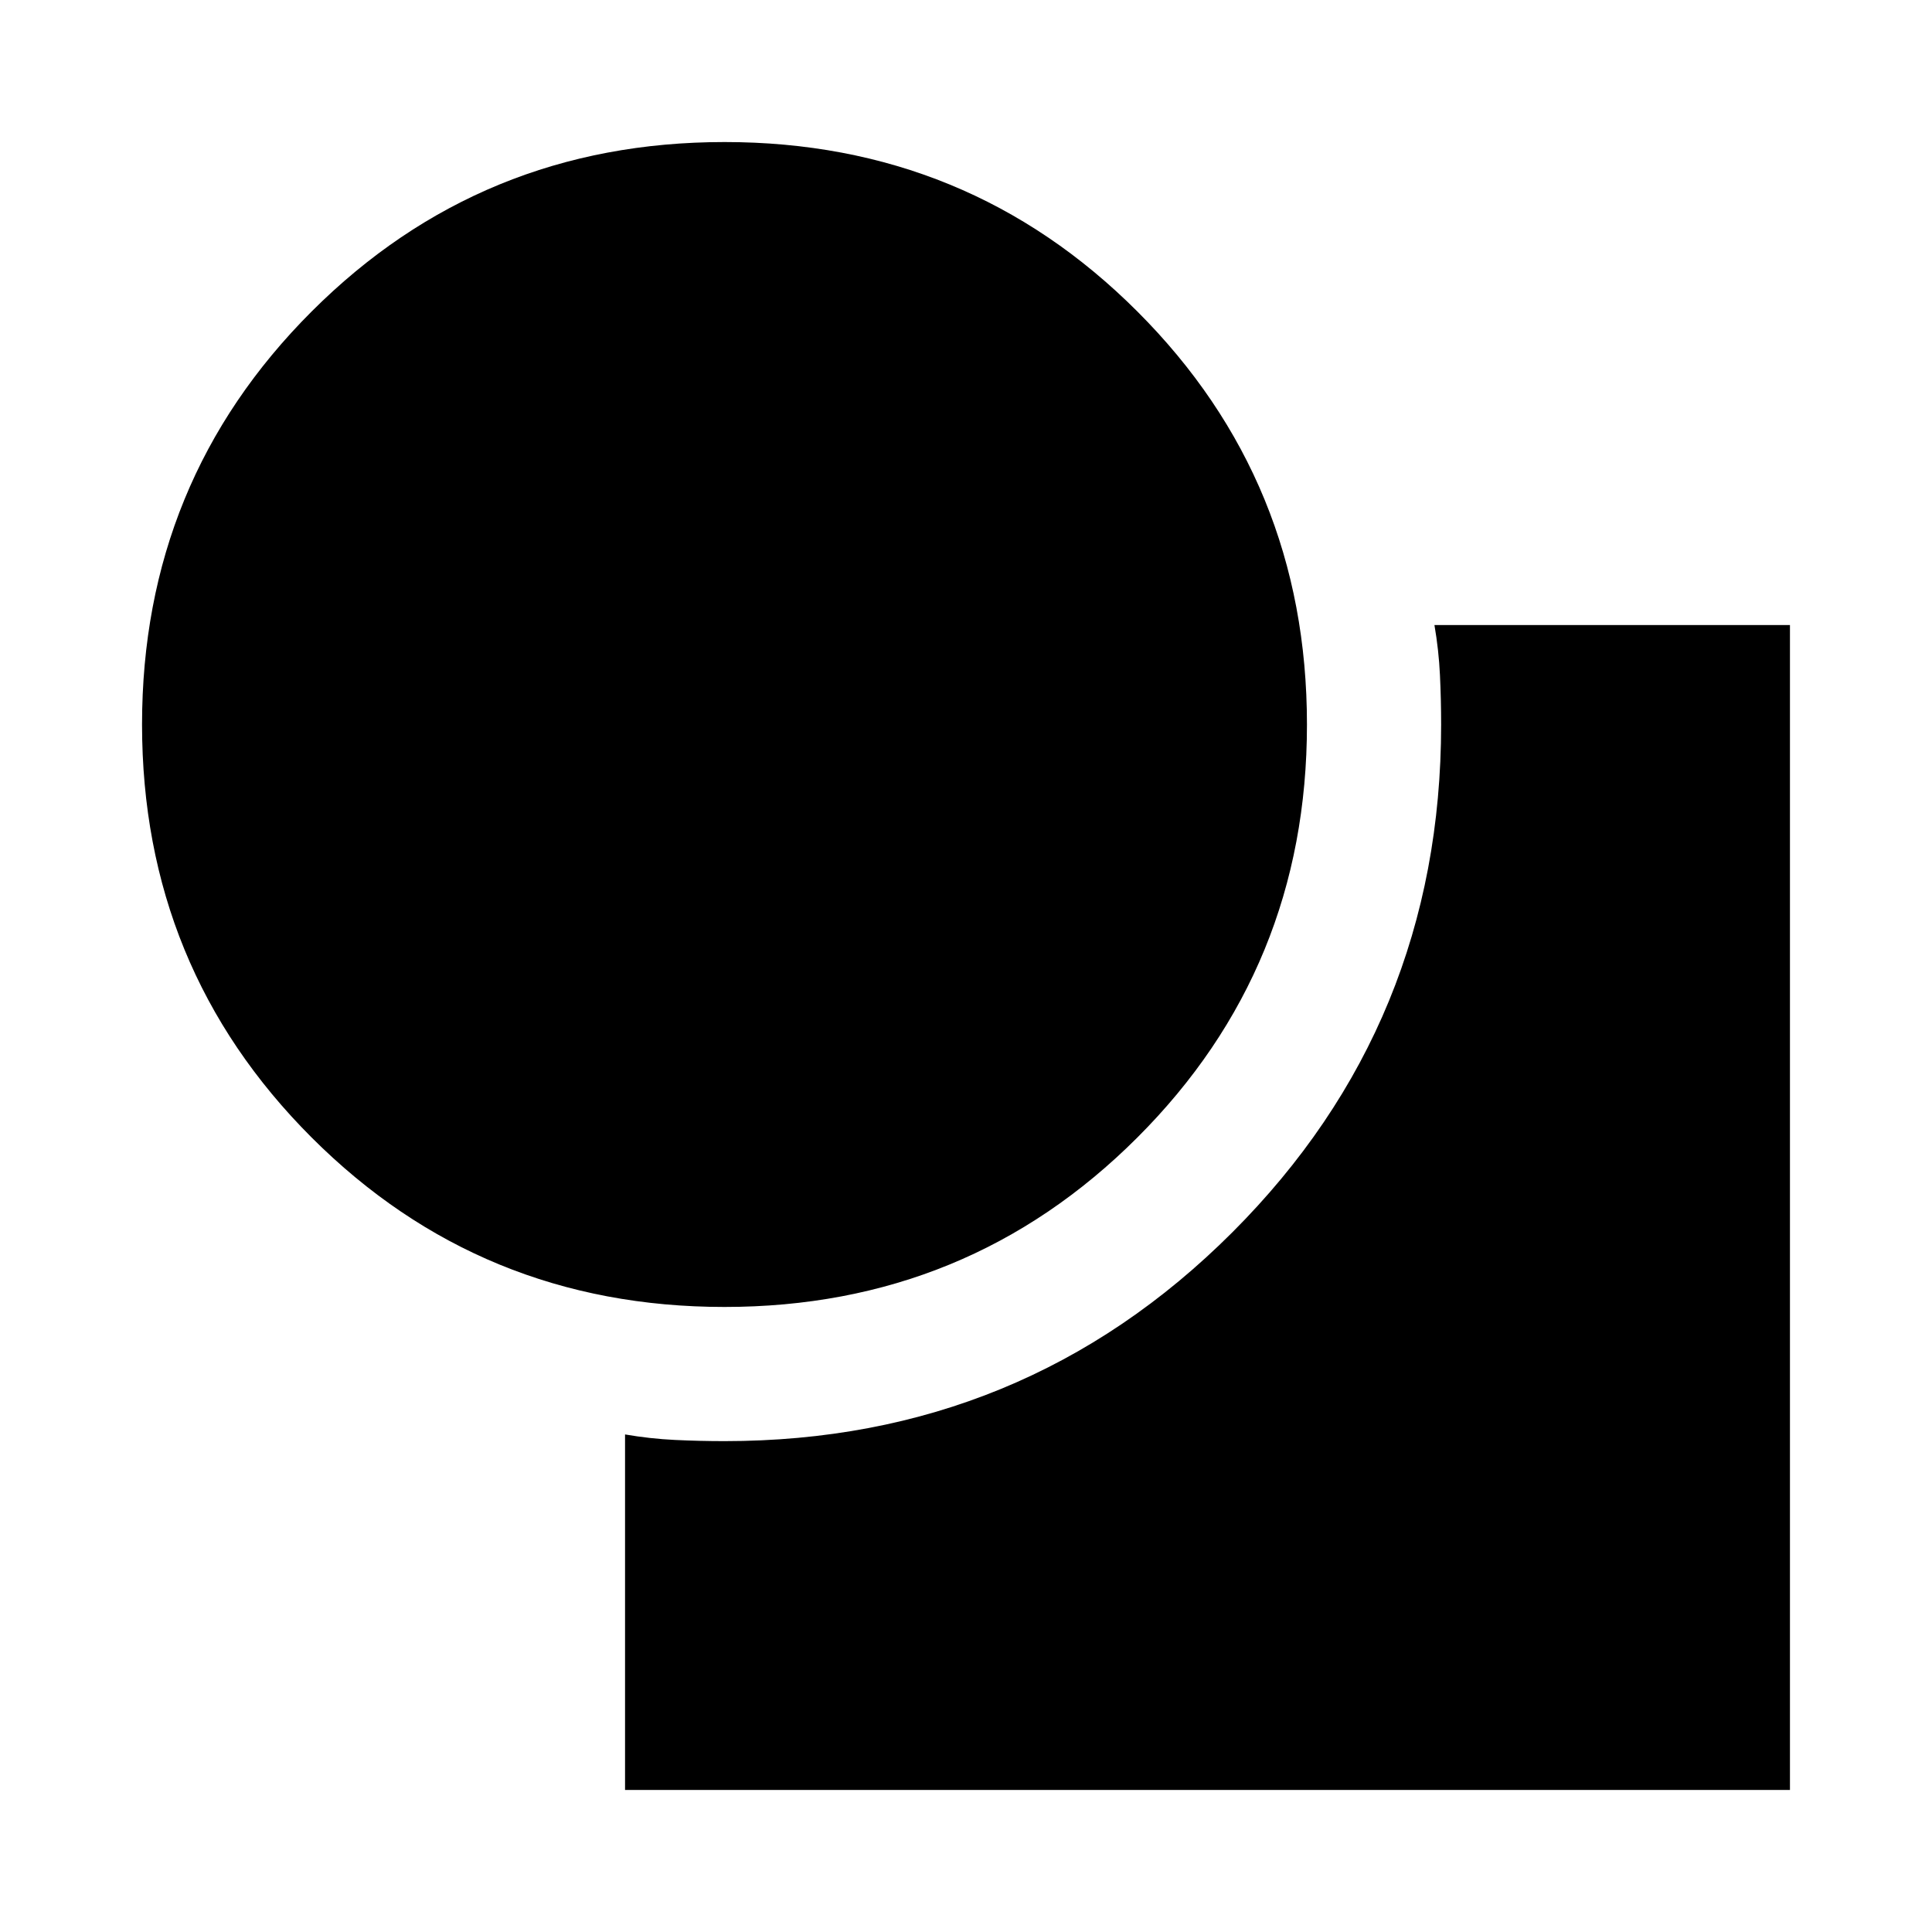 <svg xmlns="http://www.w3.org/2000/svg" height="40" viewBox="0 -960 960 960" width="40"><path d="M359.98-310.58q-120.95 0-205.18-84.25-84.22-84.25-84.22-205.19 0-120.95 84.25-205.18 84.25-84.22 205.19-84.22 120.95 0 205.18 84.25 84.22 84.25 84.22 205.19 0 120.95-84.25 205.18-84.25 84.22-205.19 84.22Zm-49.4 240v-176.65q12.45 2.14 24.77 2.73 12.33.59 24.65.59 148.59 0 252.34-103.75T716.09-600q0-12.32-.59-24.65-.59-12.32-2.73-24.77h176.65v578.84H310.58Z"/></svg>